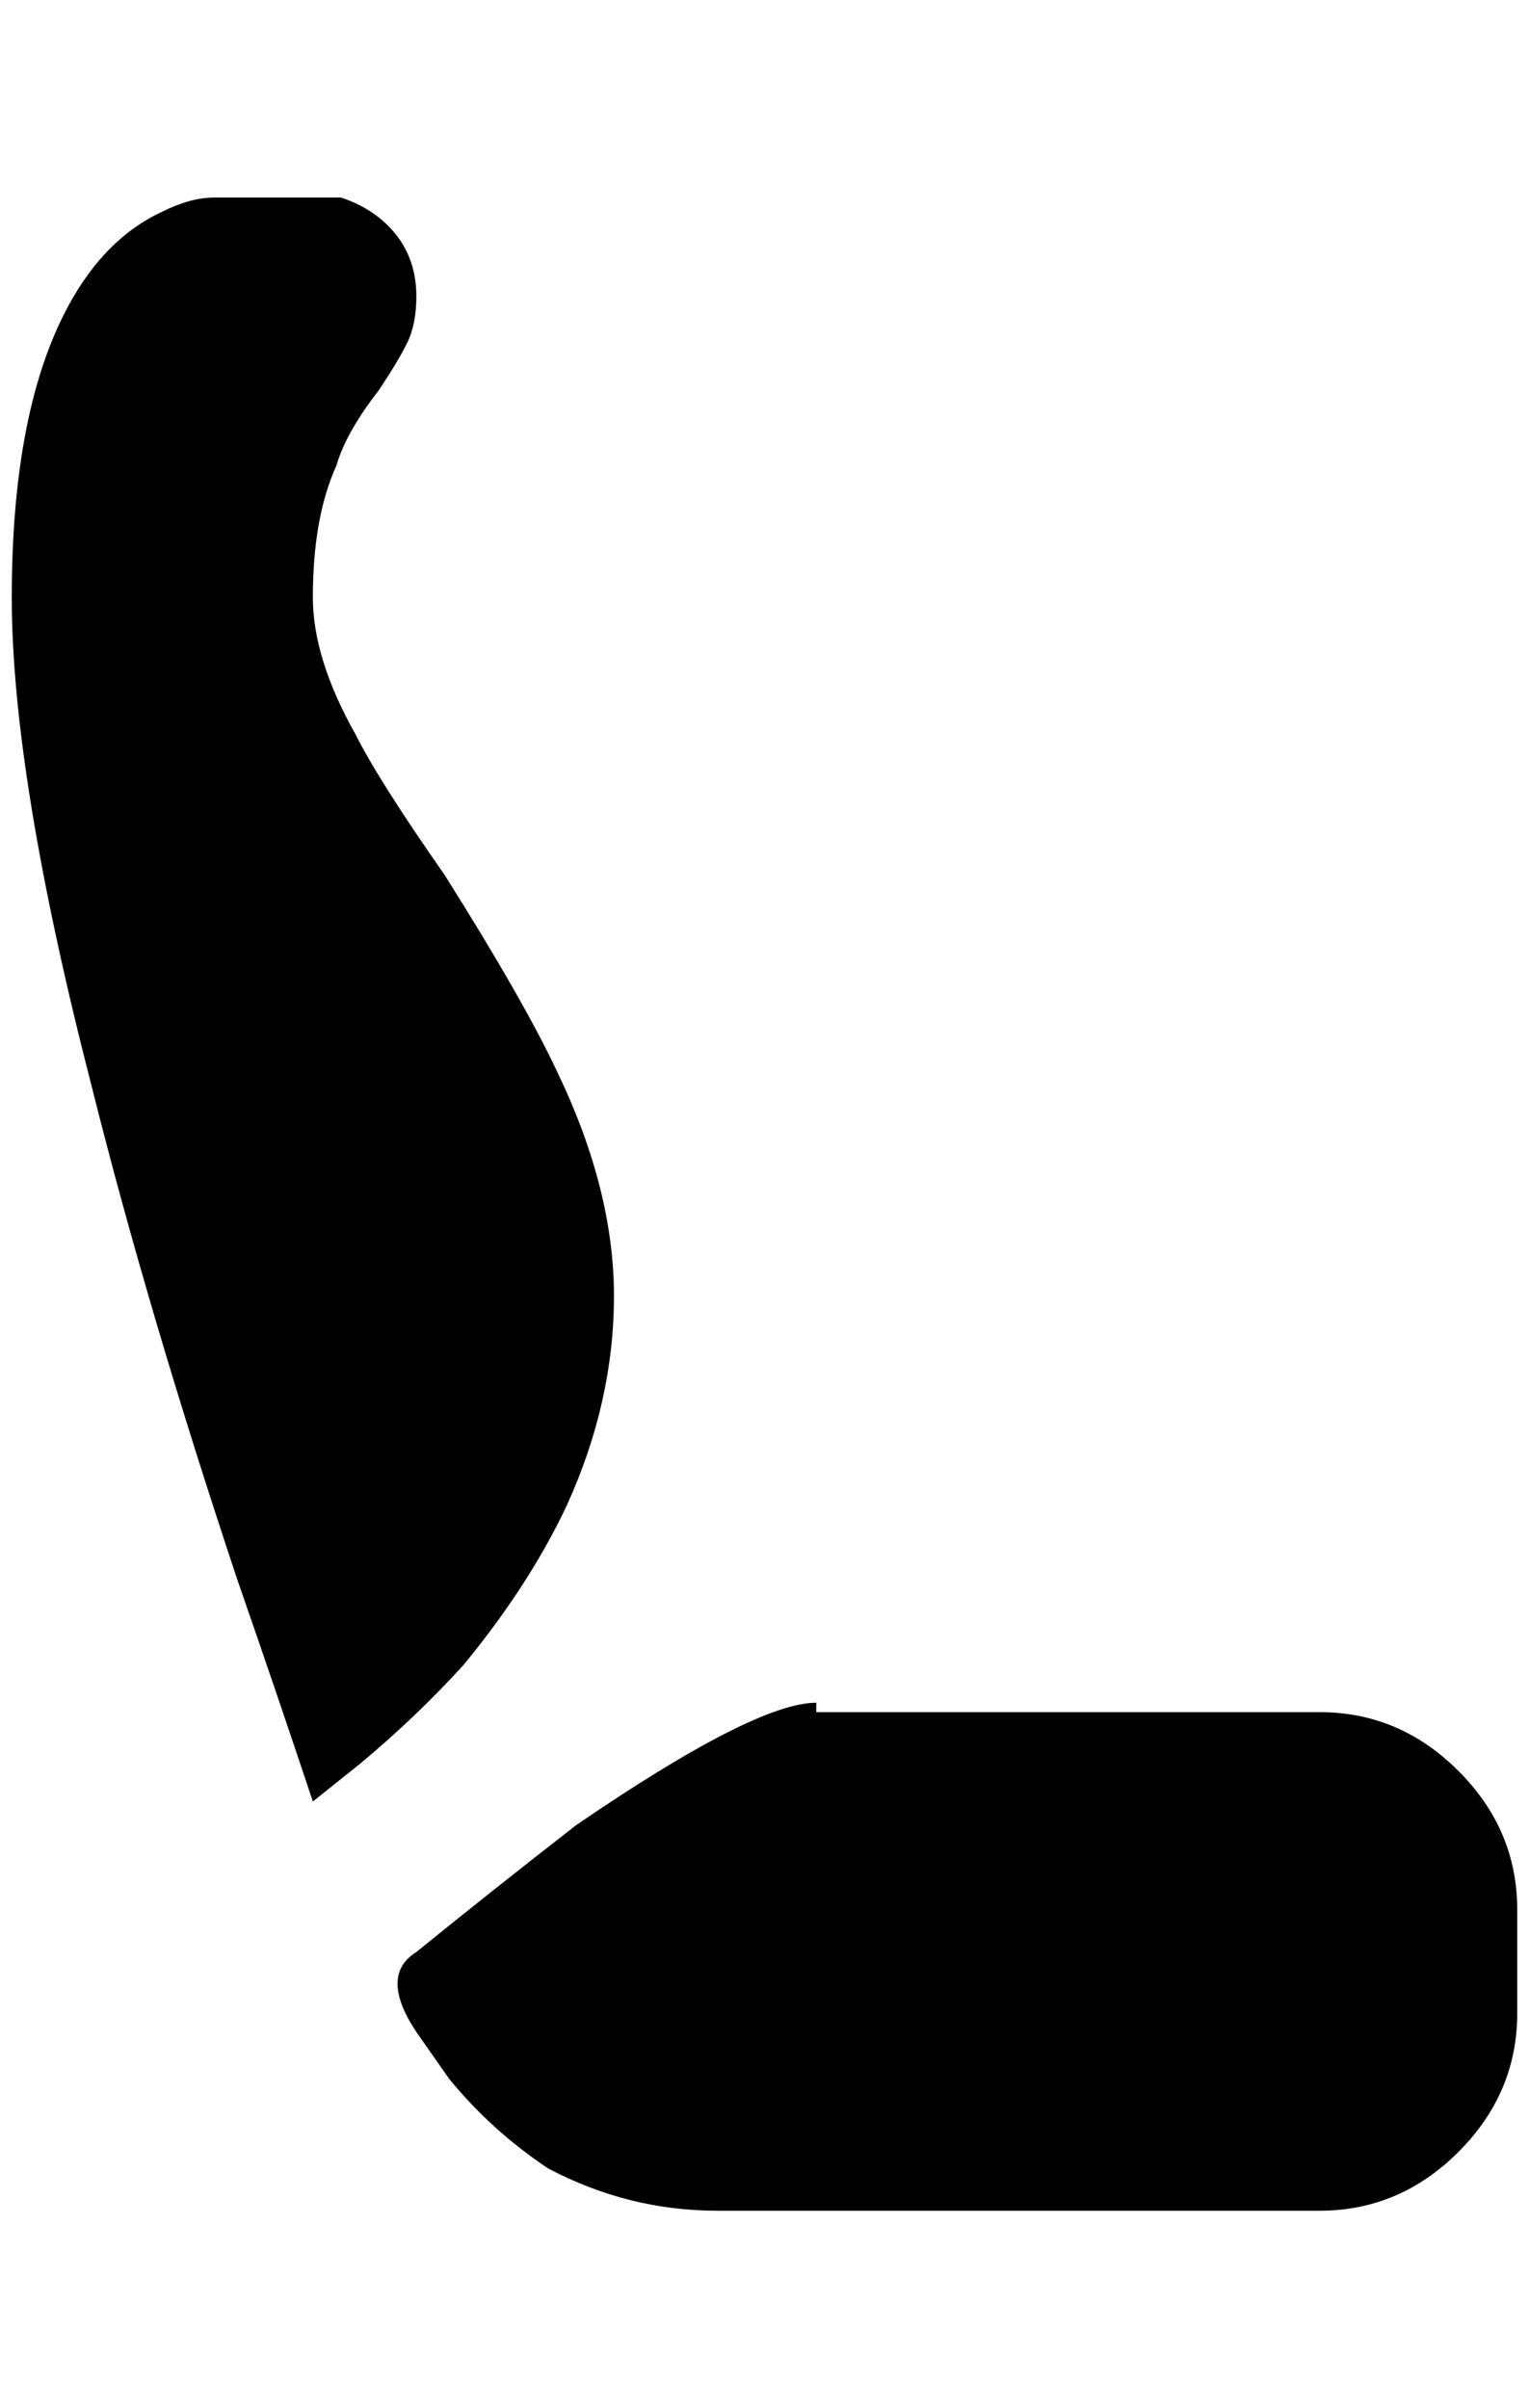 <?xml version="1.0" standalone="no"?>
<!DOCTYPE svg PUBLIC "-//W3C//DTD SVG 1.1//EN" "http://www.w3.org/Graphics/SVG/1.1/DTD/svg11.dtd" >
<svg xmlns="http://www.w3.org/2000/svg" xmlns:xlink="http://www.w3.org/1999/xlink" version="1.1" viewBox="-10 0 1300 2048">
   <path fill="currentColor"
d="M256 1532q-32 -96 -64 -188q-76 -228 -124 -420q-68 -264 -68 -416t44 -240q32 -64 84 -88q24 -12 44 -12h84h24q24 8 40 24q24 24 24 60q0 24 -8 40t-24 40q-28 36 -36 64q-20 44 -20 112q0 52 36 116q20 40 76 120q68 108 96 168q48 100 48 190t-40 178q-32 68 -88 136
q-40 44 -88 84zM684 1448q-52 0 -204 104q-72 56 -136 108q-32 20 0 68l28 40q36 44 84 76q68 36 144 36h512q68 0 118 -50t50 -118v-88q0 -68 -50 -118t-118 -50h-428v-8z" />
</svg>
